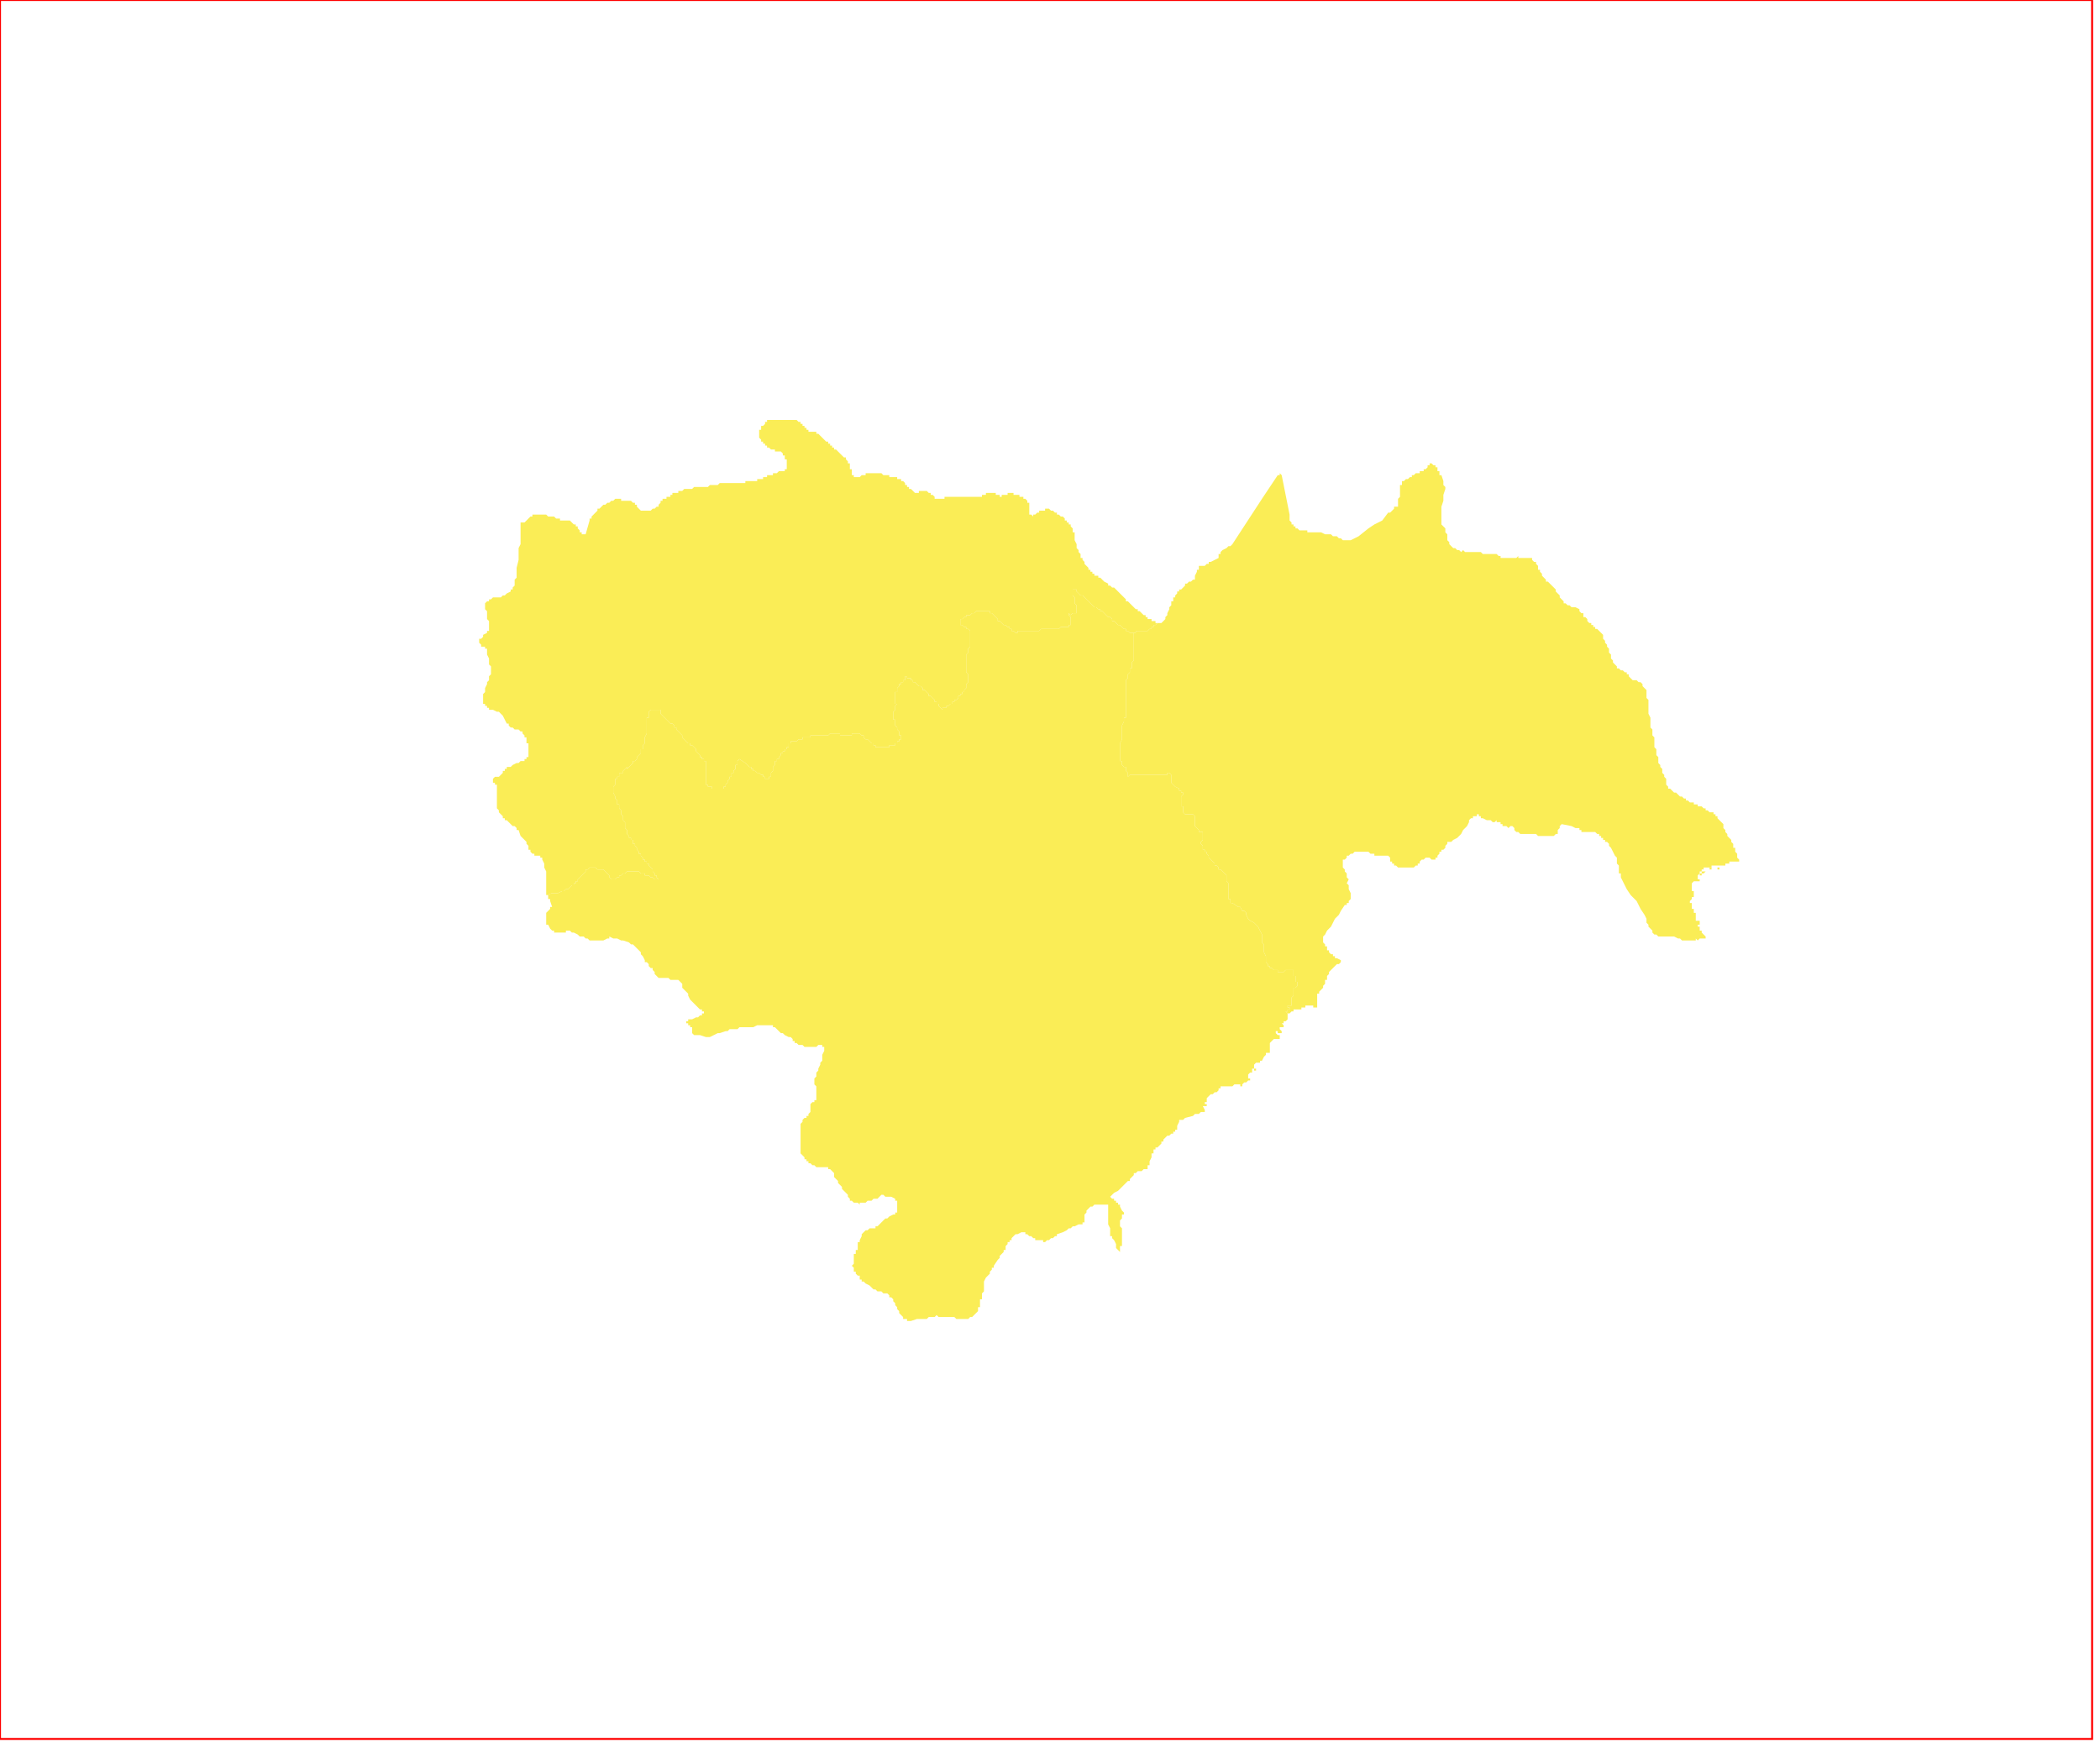 <?xml version="1.0" standalone="no"?>
<!DOCTYPE svg PUBLIC "-//W3C//DTD SVG 1.1//EN" "http://www.w3.org/Graphics/SVG/1.1/DTD/svg11.dtd">
<svg xmlns="http://www.w3.org/2000/svg" xmlns:inkscape="http://www.inkscape.org/namespaces/inkscape" xmlns:xlink="http://www.w3.org/1999/xlink" viewBox = "0 0 1065 886" version = "1.1">
<!-- svg generated using QGIS www.qgis.org -->
<g id="imathias" inkscape:groupmode="layer" inkscape:label="imathias">
<g stroke="none" fill="rgb(250,237,86)" stroke-linejoin="round" stroke-width="0.26">
<g id="imathias_1" >
<path d="M 399,213 L 400,213 L 401,213 L 402,213 L 403,213 L 404,213 L 405,214 L 406,214 L 406,215 L 407,215 L 407,216 L 408,216 L 408,217 L 409,217 L 409,218 L 410,218 L 410,219 L 411,219 L 412,219 L 413,219 L 414,219 L 414,220 L 415,220 L 416,221 L 417,222 L 418,223 L 419,224 L 420,224 L 420,225 L 421,225 L 421,226 L 422,226 L 422,227 L 423,227 L 423,228 L 424,228 L 425,229 L 426,230 L 427,231 L 428,232 L 429,232 L 429,233 L 430,234 L 430,235 L 431,235 L 431,236 L 431,237 L 431,238 L 432,238 L 432,239 L 432,240 L 432,241 L 433,241 L 433,242 L 434,242 L 435,242 L 436,242 L 437,241 L 438,241 L 439,241 L 439,240 L 440,240 L 441,240 L 442,240 L 443,240 L 444,240 L 445,240 L 446,240 L 447,240 L 448,241 L 449,241 L 450,241 L 451,241 L 451,242 L 452,242 L 453,242 L 454,242 L 455,242 L 455,243 L 456,243 L 457,243 L 457,244 L 458,244 L 459,245 L 459,246 L 460,246 L 460,247 L 461,247 L 461,248 L 462,248 L 463,249 L 464,250 L 465,250 L 466,250 L 466,249 L 467,249 L 468,249 L 469,249 L 470,249 L 471,250 L 472,250 L 472,251 L 473,251 L 474,252 L 474,253 L 475,253 L 476,253 L 477,253 L 478,253 L 479,253 L 479,252 L 480,252 L 481,252 L 482,252 L 495,252 L 496,252 L 497,252 L 498,252 L 498,251 L 499,251 L 500,251 L 500,250 L 501,250 L 502,250 L 503,250 L 504,250 L 505,250 L 505,251 L 506,251 L 507,251 L 507,252 L 508,252 L 508,251 L 509,251 L 510,251 L 511,251 L 511,250 L 512,250 L 513,250 L 514,250 L 514,251 L 515,251 L 516,251 L 517,251 L 517,252 L 518,252 L 519,252 L 519,253 L 520,253 L 521,254 L 521,255 L 522,255 L 522,256 L 522,257 L 522,258 L 522,259 L 522,260 L 522,261 L 523,261 L 524,262 L 524,261 L 525,261 L 526,260 L 527,260 L 527,259 L 528,259 L 529,259 L 530,259 L 530,258 L 531,258 L 532,258 L 533,259 L 534,259 L 535,260 L 536,260 L 536,261 L 537,261 L 538,262 L 539,262 L 540,263 L 540,264 L 541,264 L 541,265 L 542,265 L 542,266 L 543,266 L 543,267 L 544,268 L 544,269 L 544,270 L 545,270 L 545,271 L 545,272 L 545,273 L 545,274 L 546,276 L 546,277 L 546,278 L 547,279 L 547,280 L 548,281 L 548,282 L 548,283 L 549,283 L 549,284 L 550,285 L 550,286 L 551,287 L 552,288 L 552,289 L 553,289 L 553,290 L 554,290 L 554,291 L 555,291 L 555,292 L 556,292 L 557,292 L 557,293 L 558,293 L 559,294 L 560,295 L 562,296 L 562,297 L 563,297 L 564,298 L 565,298 L 566,299 L 567,300 L 569,302 L 570,303 L 571,304 L 571,305 L 572,305 L 573,306 L 574,307 L 575,308 L 576,309 L 577,309 L 577,310 L 578,310 L 579,311 L 580,312 L 581,312 L 581,313 L 582,313 L 582,314 L 583,314 L 584,314 L 584,315 L 585,315 L 586,315 L 586,316 L 587,316 L 586,317 L 585,317 L 585,318 L 584,318 L 584,319 L 583,319 L 582,320 L 581,320 L 580,320 L 579,320 L 578,320 L 576,320 L 576,321 L 575,321 L 573,321 L 572,320 L 571,320 L 571,319 L 570,319 L 569,318 L 568,317 L 567,317 L 566,316 L 565,315 L 564,315 L 564,314 L 563,313 L 562,313 L 561,312 L 560,311 L 559,310 L 558,310 L 558,309 L 557,309 L 556,308 L 555,308 L 554,307 L 553,306 L 552,305 L 551,304 L 550,303 L 549,302 L 548,302 L 547,301 L 546,300 L 546,299 L 545,299 L 544,299 L 544,300 L 544,301 L 544,302 L 545,303 L 545,304 L 545,305 L 545,306 L 546,307 L 546,308 L 546,309 L 546,310 L 546,311 L 544,311 L 543,312 L 542,311 L 542,312 L 543,313 L 543,314 L 543,315 L 543,316 L 543,317 L 542,317 L 542,318 L 541,318 L 540,318 L 539,318 L 538,318 L 537,319 L 535,319 L 534,319 L 533,319 L 532,319 L 531,319 L 530,319 L 529,319 L 528,319 L 527,320 L 526,320 L 525,320 L 524,320 L 523,320 L 522,320 L 521,320 L 520,320 L 519,320 L 518,320 L 517,320 L 516,320 L 516,321 L 515,321 L 514,320 L 513,320 L 513,319 L 512,319 L 512,318 L 511,318 L 510,317 L 509,317 L 508,316 L 507,315 L 506,315 L 506,314 L 505,313 L 504,312 L 503,311 L 502,311 L 502,310 L 501,310 L 500,310 L 499,310 L 498,310 L 497,310 L 496,310 L 495,310 L 494,311 L 493,311 L 492,312 L 491,312 L 490,312 L 490,313 L 489,313 L 488,314 L 487,314 L 487,315 L 487,316 L 487,317 L 488,317 L 489,318 L 490,318 L 490,319 L 491,319 L 492,320 L 492,321 L 492,322 L 492,323 L 492,324 L 492,325 L 492,326 L 492,327 L 492,328 L 491,329 L 491,330 L 491,331 L 490,332 L 490,333 L 490,334 L 490,335 L 490,336 L 490,337 L 490,338 L 490,339 L 490,340 L 490,341 L 491,342 L 491,343 L 491,344 L 491,345 L 491,346 L 490,347 L 490,348 L 490,349 L 489,350 L 489,351 L 488,351 L 488,352 L 487,352 L 487,353 L 486,353 L 486,354 L 485,355 L 484,355 L 484,356 L 483,356 L 483,357 L 482,357 L 481,358 L 480,358 L 480,359 L 479,359 L 478,359 L 478,360 L 477,359 L 476,358 L 476,357 L 475,357 L 475,356 L 474,356 L 474,355 L 473,354 L 472,353 L 471,353 L 471,352 L 470,351 L 469,350 L 468,350 L 468,349 L 467,348 L 466,348 L 465,347 L 464,346 L 463,346 L 463,345 L 462,345 L 462,344 L 461,344 L 460,344 L 460,343 L 459,343 L 459,344 L 459,345 L 458,345 L 458,346 L 457,346 L 457,347 L 456,347 L 456,348 L 455,349 L 455,350 L 455,351 L 454,351 L 454,352 L 454,353 L 454,354 L 454,355 L 454,356 L 454,357 L 455,357 L 454,358 L 454,359 L 454,360 L 453,361 L 453,362 L 453,363 L 453,364 L 453,365 L 454,365 L 454,366 L 454,367 L 454,368 L 455,369 L 455,370 L 456,371 L 456,372 L 456,373 L 457,373 L 457,374 L 457,375 L 456,375 L 456,376 L 455,376 L 455,377 L 454,377 L 454,378 L 453,378 L 452,378 L 451,378 L 451,379 L 450,379 L 449,379 L 448,379 L 447,379 L 446,379 L 445,379 L 444,379 L 444,378 L 443,378 L 443,377 L 442,377 L 441,376 L 440,375 L 439,375 L 438,374 L 438,373 L 437,373 L 436,372 L 435,372 L 434,372 L 433,372 L 432,372 L 432,373 L 431,373 L 430,373 L 429,373 L 428,373 L 427,373 L 426,373 L 426,372 L 425,372 L 424,372 L 423,372 L 422,372 L 421,372 L 420,373 L 419,373 L 418,373 L 417,373 L 416,373 L 415,373 L 414,373 L 413,373 L 412,373 L 411,373 L 411,374 L 410,374 L 409,374 L 408,374 L 407,374 L 407,375 L 406,375 L 405,375 L 404,376 L 403,376 L 402,376 L 401,376 L 401,377 L 400,377 L 400,378 L 400,379 L 399,379 L 399,380 L 398,380 L 398,381 L 397,381 L 397,382 L 396,382 L 396,383 L 395,384 L 395,385 L 394,385 L 394,386 L 393,386 L 393,387 L 393,388 L 392,389 L 392,390 L 392,391 L 391,392 L 391,393 L 391,394 L 390,394 L 390,395 L 389,395 L 389,396 L 389,395 L 388,395 L 388,394 L 387,394 L 387,393 L 386,393 L 385,392 L 384,392 L 383,391 L 382,391 L 382,390 L 381,390 L 381,389 L 380,389 L 379,388 L 378,387 L 375,385 L 374,386 L 374,387 L 374,388 L 373,388 L 373,389 L 373,390 L 372,391 L 372,392 L 371,392 L 371,393 L 371,394 L 370,394 L 370,395 L 369,396 L 369,397 L 368,398 L 368,399 L 367,399 L 367,400 L 366,400 L 365,400 L 364,400 L 363,400 L 362,400 L 361,400 L 361,399 L 360,399 L 359,399 L 359,398 L 358,398 L 358,397 L 358,396 L 358,395 L 358,394 L 358,393 L 358,392 L 358,391 L 358,390 L 358,389 L 358,388 L 358,387 L 358,386 L 357,386 L 357,385 L 356,385 L 356,384 L 355,384 L 355,383 L 354,382 L 353,381 L 353,380 L 352,379 L 351,378 L 350,378 L 350,377 L 349,377 L 348,376 L 347,375 L 346,374 L 346,373 L 345,372 L 344,371 L 343,370 L 343,369 L 342,369 L 342,368 L 341,367 L 340,367 L 339,366 L 338,365 L 336,363 L 335,362 L 335,361 L 335,360 L 334,360 L 333,360 L 332,360 L 331,360 L 330,360 L 329,361 L 329,362 L 329,363 L 329,364 L 328,364 L 328,365 L 328,366 L 328,367 L 328,368 L 328,369 L 328,370 L 328,371 L 328,372 L 327,374 L 327,375 L 327,376 L 327,377 L 326,378 L 326,379 L 326,380 L 325,380 L 325,381 L 325,382 L 324,383 L 323,384 L 323,385 L 322,386 L 321,386 L 321,387 L 320,388 L 319,389 L 318,390 L 318,389 L 317,390 L 316,391 L 316,392 L 315,392 L 315,391 L 315,392 L 314,392 L 314,393 L 314,394 L 313,394 L 313,395 L 312,395 L 312,396 L 312,397 L 312,398 L 311,399 L 311,400 L 311,401 L 311,402 L 312,404 L 312,405 L 313,406 L 313,407 L 313,408 L 314,408 L 314,409 L 314,410 L 315,411 L 315,412 L 315,413 L 316,414 L 316,415 L 316,416 L 317,417 L 317,418 L 317,420 L 318,421 L 318,422 L 318,423 L 319,424 L 319,425 L 320,425 L 320,426 L 321,426 L 321,427 L 321,428 L 322,428 L 322,429 L 323,430 L 323,431 L 324,432 L 324,433 L 325,433 L 325,434 L 326,435 L 326,436 L 327,436 L 327,437 L 328,437 L 328,438 L 329,438 L 329,439 L 330,440 L 331,441 L 331,442 L 332,443 L 332,444 L 333,444 L 333,445 L 334,446 L 333,446 L 332,446 L 331,445 L 330,445 L 329,444 L 328,444 L 327,444 L 327,443 L 326,443 L 325,443 L 324,442 L 323,442 L 322,442 L 321,442 L 319,442 L 318,442 L 317,443 L 316,443 L 315,444 L 314,444 L 314,445 L 313,445 L 312,446 L 311,446 L 310,446 L 309,445 L 309,444 L 308,443 L 307,442 L 306,441 L 305,441 L 304,441 L 303,441 L 302,440 L 301,440 L 300,440 L 299,440 L 298,441 L 297,441 L 297,442 L 296,443 L 295,444 L 294,445 L 293,446 L 293,447 L 292,447 L 292,448 L 291,448 L 291,449 L 290,449 L 289,450 L 288,451 L 287,451 L 286,452 L 285,452 L 283,453 L 281,453 L 280,453 L 277,454 L 277,453 L 277,452 L 277,451 L 277,450 L 277,448 L 277,447 L 277,446 L 277,445 L 277,444 L 277,443 L 277,442 L 276,440 L 276,439 L 276,438 L 275,436 L 275,435 L 274,435 L 274,434 L 273,434 L 272,434 L 271,434 L 271,433 L 270,433 L 269,432 L 269,431 L 268,431 L 268,429 L 267,428 L 267,427 L 266,426 L 264,424 L 263,421 L 262,421 L 262,420 L 261,419 L 260,419 L 258,417 L 257,416 L 256,416 L 256,415 L 255,415 L 255,414 L 254,413 L 253,412 L 253,411 L 252,410 L 252,409 L 252,408 L 252,407 L 252,406 L 252,405 L 252,404 L 252,403 L 252,402 L 252,401 L 252,400 L 252,399 L 252,398 L 251,398 L 251,397 L 250,397 L 250,396 L 250,395 L 251,394 L 253,394 L 254,393 L 255,392 L 255,391 L 256,391 L 256,390 L 257,390 L 257,389 L 258,389 L 259,389 L 260,388 L 262,387 L 263,387 L 264,386 L 265,386 L 266,386 L 266,385 L 267,385 L 267,384 L 268,384 L 268,383 L 268,382 L 268,380 L 268,379 L 268,377 L 267,377 L 267,376 L 267,375 L 267,374 L 266,374 L 266,373 L 265,372 L 265,371 L 264,371 L 263,370 L 262,370 L 261,370 L 260,369 L 259,369 L 258,368 L 258,367 L 257,367 L 256,365 L 255,363 L 254,362 L 253,361 L 252,361 L 250,360 L 249,360 L 248,360 L 248,359 L 247,359 L 247,358 L 246,358 L 246,357 L 245,357 L 245,356 L 245,355 L 245,354 L 245,353 L 245,352 L 246,351 L 246,350 L 246,349 L 247,347 L 247,346 L 248,345 L 248,344 L 248,343 L 249,342 L 249,341 L 249,340 L 249,339 L 249,338 L 248,337 L 248,336 L 248,334 L 247,332 L 247,331 L 247,330 L 247,329 L 246,329 L 246,328 L 245,328 L 244,328 L 244,327 L 243,326 L 243,325 L 243,324 L 244,324 L 245,323 L 245,322 L 247,321 L 247,320 L 248,320 L 248,319 L 248,318 L 248,317 L 248,315 L 247,314 L 247,313 L 247,312 L 247,311 L 247,310 L 246,309 L 246,308 L 246,307 L 246,306 L 247,305 L 248,305 L 248,304 L 249,304 L 250,303 L 251,303 L 254,303 L 255,302 L 256,302 L 257,301 L 259,300 L 259,299 L 260,299 L 260,298 L 261,297 L 261,296 L 261,295 L 261,294 L 262,293 L 262,290 L 262,289 L 262,288 L 263,284 L 263,282 L 263,278 L 264,276 L 264,275 L 264,273 L 264,270 L 264,268 L 264,267 L 264,266 L 264,265 L 265,265 L 266,265 L 267,264 L 268,263 L 269,262 L 270,262 L 270,261 L 271,261 L 272,261 L 273,261 L 274,261 L 275,261 L 276,261 L 277,261 L 278,262 L 279,262 L 281,262 L 282,263 L 283,263 L 284,263 L 284,264 L 285,264 L 286,264 L 287,264 L 288,264 L 289,264 L 290,265 L 291,266 L 292,266 L 292,267 L 293,267 L 293,268 L 294,269 L 294,270 L 295,270 L 295,271 L 296,271 L 296,272 L 296,271 L 297,271 L 299,264 L 299,263 L 300,263 L 300,262 L 302,260 L 303,259 L 303,258 L 304,258 L 305,257 L 306,256 L 307,256 L 308,255 L 309,255 L 310,254 L 311,254 L 312,253 L 313,253 L 314,253 L 315,253 L 315,254 L 316,254 L 317,254 L 318,254 L 319,254 L 320,254 L 321,255 L 322,255 L 322,256 L 323,256 L 323,257 L 324,258 L 325,259 L 326,259 L 327,259 L 328,259 L 329,259 L 330,259 L 331,258 L 332,258 L 333,257 L 334,257 L 334,256 L 335,255 L 335,254 L 336,254 L 336,253 L 337,253 L 338,253 L 338,252 L 339,252 L 340,252 L 340,251 L 341,251 L 341,250 L 342,250 L 343,250 L 344,250 L 344,249 L 345,249 L 346,249 L 347,248 L 348,248 L 349,248 L 350,248 L 351,248 L 352,247 L 353,247 L 354,247 L 355,247 L 356,247 L 357,247 L 358,247 L 359,247 L 360,246 L 361,246 L 362,246 L 363,246 L 364,246 L 365,245 L 366,245 L 367,245 L 368,245 L 369,245 L 370,245 L 371,245 L 372,245 L 373,245 L 374,245 L 375,245 L 376,245 L 377,245 L 378,245 L 378,244 L 379,244 L 380,244 L 381,244 L 382,244 L 383,244 L 384,244 L 384,243 L 385,243 L 386,243 L 387,243 L 387,242 L 388,242 L 389,242 L 389,241 L 390,241 L 391,241 L 392,241 L 392,240 L 393,240 L 394,240 L 395,239 L 396,239 L 397,239 L 398,239 L 398,238 L 399,238 L 399,237 L 399,236 L 399,235 L 399,234 L 399,233 L 398,233 L 398,232 L 398,231 L 397,231 L 397,230 L 396,229 L 395,229 L 394,229 L 393,229 L 393,228 L 392,228 L 391,228 L 390,227 L 389,227 L 389,226 L 388,226 L 388,225 L 387,225 L 387,224 L 386,224 L 386,223 L 385,222 L 385,221 L 385,220 L 385,219 L 385,218 L 386,218 L 386,217 L 386,216 L 387,216 L 388,215 L 388,214 L 389,214 L 389,213 L 390,213 L 391,213 L 392,213 L 393,213 L 394,213 L 395,213 L 396,213 L 397,213 L 398,213 L 399,213 " />
</g>
<g id="imathias_2" >
<path d="M 560,311 L 561,312 L 562,313 L 563,313 L 564,314 L 564,315 L 565,315 L 566,316 L 567,317 L 568,317 L 569,318 L 570,319 L 571,319 L 571,320 L 572,320 L 573,321 L 575,321 L 575,322 L 575,323 L 575,325 L 575,327 L 575,328 L 575,331 L 575,332 L 575,333 L 575,334 L 575,335 L 574,336 L 574,337 L 574,338 L 574,339 L 573,339 L 573,340 L 573,341 L 572,342 L 572,343 L 572,344 L 571,345 L 571,346 L 571,348 L 571,350 L 571,351 L 571,352 L 571,355 L 571,357 L 571,358 L 571,359 L 571,361 L 571,362 L 571,363 L 571,364 L 570,364 L 570,365 L 570,366 L 569,368 L 569,369 L 569,370 L 569,371 L 569,372 L 569,373 L 569,374 L 569,375 L 568,377 L 568,378 L 568,379 L 568,380 L 568,381 L 568,382 L 568,383 L 568,384 L 568,385 L 568,386 L 569,386 L 569,387 L 569,388 L 570,389 L 571,389 L 571,390 L 571,391 L 572,392 L 572,393 L 572,394 L 573,393 L 575,393 L 576,393 L 577,393 L 580,393 L 581,393 L 585,393 L 586,393 L 587,393 L 590,393 L 592,393 L 592,392 L 593,392 L 594,393 L 594,395 L 594,397 L 595,398 L 596,399 L 598,400 L 598,401 L 599,401 L 599,402 L 600,402 L 600,403 L 599,404 L 599,405 L 599,406 L 599,407 L 599,408 L 599,409 L 600,409 L 600,410 L 600,411 L 600,412 L 601,413 L 602,413 L 603,413 L 604,413 L 605,413 L 606,414 L 607,414 L 606,414 L 606,415 L 606,416 L 606,417 L 606,418 L 606,419 L 607,420 L 608,421 L 608,422 L 609,422 L 610,422 L 610,423 L 610,424 L 610,425 L 610,426 L 609,427 L 609,428 L 610,429 L 610,430 L 610,431 L 611,431 L 611,432 L 612,432 L 612,433 L 613,434 L 613,435 L 614,436 L 615,437 L 616,438 L 616,439 L 617,439 L 618,440 L 618,441 L 619,441 L 620,442 L 621,443 L 622,444 L 622,445 L 622,446 L 622,447 L 623,448 L 623,449 L 623,450 L 623,451 L 623,452 L 623,454 L 623,455 L 623,456 L 624,456 L 624,457 L 624,458 L 625,458 L 628,460 L 629,460 L 630,462 L 631,462 L 632,463 L 632,464 L 633,466 L 634,467 L 636,468 L 637,469 L 638,470 L 640,474 L 640,476 L 640,477 L 640,478 L 641,479 L 641,480 L 641,481 L 641,483 L 642,485 L 642,486 L 642,487 L 642,488 L 643,489 L 643,490 L 644,490 L 644,491 L 645,491 L 646,492 L 647,492 L 648,492 L 648,493 L 649,493 L 650,493 L 651,493 L 652,492 L 653,492 L 654,492 L 655,492 L 656,492 L 657,492 L 656,492 L 656,493 L 656,494 L 656,495 L 657,495 L 657,496 L 657,497 L 657,498 L 658,498 L 658,499 L 658,500 L 657,501 L 656,501 L 656,502 L 656,503 L 656,504 L 656,505 L 655,506 L 655,507 L 655,508 L 655,509 L 655,510 L 654,510 L 653,510 L 653,511 L 654,511 L 654,512 L 653,512 L 653,513 L 652,513 L 653,514 L 653,515 L 653,516 L 653,517 L 652,518 L 651,518 L 651,519 L 650,519 L 651,520 L 651,521 L 650,521 L 649,521 L 649,522 L 650,523 L 650,524 L 649,524 L 648,524 L 648,523 L 647,523 L 647,524 L 648,525 L 649,525 L 649,526 L 649,527 L 648,527 L 647,527 L 646,527 L 645,528 L 644,529 L 644,530 L 644,531 L 644,532 L 644,533 L 644,534 L 643,534 L 642,534 L 642,535 L 641,536 L 640,538 L 639,538 L 639,539 L 638,539 L 637,539 L 636,540 L 636,541 L 636,542 L 637,542 L 637,543 L 636,543 L 636,542 L 635,542 L 635,543 L 635,544 L 634,544 L 633,545 L 633,546 L 633,547 L 634,547 L 634,548 L 633,548 L 632,549 L 631,549 L 630,550 L 630,551 L 629,551 L 629,550 L 628,550 L 627,550 L 626,550 L 625,551 L 624,551 L 623,551 L 622,551 L 620,551 L 619,551 L 619,552 L 618,552 L 618,553 L 617,554 L 616,554 L 615,555 L 614,555 L 613,556 L 612,557 L 612,558 L 612,559 L 611,559 L 611,560 L 612,560 L 612,561 L 611,561 L 610,561 L 611,563 L 611,564 L 610,564 L 609,564 L 608,565 L 607,565 L 606,565 L 605,566 L 601,567 L 600,568 L 599,568 L 598,568 L 598,569 L 597,571 L 597,572 L 597,573 L 596,573 L 596,574 L 595,574 L 595,575 L 594,575 L 593,576 L 592,576 L 591,577 L 590,578 L 590,579 L 589,579 L 589,580 L 588,581 L 587,582 L 586,582 L 586,583 L 585,583 L 585,584 L 585,585 L 584,585 L 584,586 L 584,587 L 583,589 L 583,590 L 583,591 L 582,591 L 582,592 L 582,593 L 581,593 L 580,593 L 579,594 L 578,594 L 577,594 L 576,595 L 575,595 L 575,596 L 573,598 L 573,599 L 572,599 L 570,601 L 568,603 L 567,604 L 565,605 L 564,606 L 563,607 L 564,608 L 565,608 L 565,609 L 566,609 L 566,610 L 567,610 L 567,611 L 568,611 L 568,612 L 569,614 L 570,615 L 570,616 L 569,616 L 569,617 L 569,618 L 568,619 L 568,620 L 568,621 L 568,622 L 569,623 L 569,624 L 569,625 L 569,626 L 569,628 L 569,629 L 569,631 L 569,632 L 568,632 L 568,634 L 568,635 L 567,634 L 566,633 L 566,632 L 566,631 L 565,629 L 564,628 L 564,627 L 563,627 L 563,624 L 563,623 L 562,621 L 562,620 L 562,619 L 562,618 L 562,616 L 562,615 L 562,613 L 562,612 L 562,611 L 561,611 L 559,611 L 558,611 L 557,611 L 556,611 L 555,611 L 554,612 L 553,612 L 552,613 L 551,614 L 551,615 L 550,616 L 550,619 L 550,620 L 549,620 L 549,621 L 548,621 L 547,621 L 545,622 L 544,622 L 543,623 L 542,623 L 541,624 L 539,625 L 536,626 L 536,627 L 535,627 L 534,628 L 533,628 L 532,629 L 531,629 L 530,630 L 529,630 L 529,629 L 528,629 L 527,629 L 526,629 L 525,629 L 525,628 L 524,628 L 523,627 L 522,627 L 521,626 L 520,626 L 520,625 L 519,625 L 518,625 L 516,626 L 515,626 L 514,627 L 513,628 L 513,629 L 512,629 L 512,630 L 511,630 L 511,631 L 510,632 L 510,634 L 509,634 L 509,635 L 508,636 L 507,637 L 507,638 L 506,639 L 504,642 L 504,643 L 503,643 L 503,644 L 502,645 L 502,646 L 501,647 L 500,648 L 499,650 L 499,651 L 499,652 L 499,653 L 499,654 L 499,655 L 498,656 L 498,657 L 498,658 L 498,659 L 497,659 L 497,660 L 497,661 L 497,663 L 496,663 L 496,664 L 496,665 L 495,666 L 494,667 L 493,668 L 492,668 L 491,669 L 490,669 L 489,669 L 488,669 L 486,669 L 485,669 L 484,668 L 482,668 L 480,668 L 479,668 L 478,668 L 477,668 L 476,668 L 475,667 L 474,668 L 473,668 L 472,668 L 471,668 L 470,669 L 469,669 L 468,669 L 467,669 L 465,669 L 462,670 L 461,670 L 460,670 L 460,669 L 459,669 L 458,669 L 458,668 L 457,667 L 456,666 L 456,665 L 455,664 L 455,663 L 454,662 L 454,661 L 453,660 L 453,659 L 452,658 L 451,658 L 451,657 L 450,656 L 448,656 L 447,655 L 446,655 L 445,655 L 444,654 L 443,654 L 442,653 L 441,652 L 439,651 L 438,650 L 437,650 L 437,649 L 436,649 L 436,648 L 436,647 L 435,647 L 434,646 L 434,645 L 433,645 L 433,644 L 433,643 L 432,642 L 433,641 L 433,640 L 433,639 L 433,638 L 433,637 L 433,636 L 434,636 L 434,635 L 434,634 L 435,634 L 435,633 L 435,632 L 435,631 L 435,630 L 436,630 L 436,629 L 437,627 L 437,626 L 438,625 L 439,624 L 440,624 L 441,623 L 442,623 L 444,623 L 444,622 L 445,622 L 446,621 L 447,620 L 448,619 L 449,618 L 450,618 L 451,617 L 453,616 L 454,616 L 454,615 L 455,615 L 455,613 L 455,612 L 455,611 L 455,610 L 455,609 L 454,609 L 454,608 L 452,607 L 451,607 L 450,607 L 449,607 L 448,606 L 447,606 L 446,607 L 445,608 L 444,608 L 443,608 L 442,609 L 440,609 L 439,610 L 438,610 L 437,610 L 436,610 L 436,611 L 435,610 L 434,610 L 433,610 L 432,609 L 431,609 L 431,608 L 430,607 L 430,606 L 429,605 L 428,604 L 427,603 L 427,602 L 426,601 L 425,600 L 425,599 L 424,598 L 423,597 L 423,596 L 423,595 L 422,594 L 421,593 L 420,593 L 420,592 L 419,592 L 418,592 L 417,592 L 416,592 L 415,592 L 414,592 L 413,591 L 412,591 L 411,590 L 410,590 L 410,589 L 409,589 L 409,588 L 408,588 L 408,587 L 407,586 L 406,585 L 406,584 L 406,583 L 406,582 L 406,581 L 406,580 L 406,578 L 406,577 L 406,575 L 406,573 L 406,572 L 406,571 L 406,570 L 407,569 L 407,568 L 408,567 L 409,567 L 409,566 L 410,566 L 410,565 L 411,564 L 411,563 L 411,562 L 411,561 L 411,560 L 412,559 L 413,559 L 413,558 L 414,558 L 414,557 L 414,556 L 414,555 L 414,554 L 414,552 L 414,551 L 413,550 L 413,549 L 413,547 L 414,546 L 414,544 L 415,543 L 415,542 L 416,540 L 416,539 L 417,538 L 417,537 L 417,536 L 417,535 L 418,533 L 418,532 L 418,531 L 417,531 L 417,530 L 416,530 L 415,530 L 414,531 L 413,531 L 409,531 L 408,531 L 407,530 L 406,530 L 405,530 L 404,529 L 403,529 L 403,528 L 402,528 L 402,527 L 401,526 L 400,526 L 398,525 L 397,524 L 396,524 L 395,523 L 394,522 L 393,521 L 392,521 L 392,520 L 391,520 L 390,520 L 389,520 L 388,520 L 387,520 L 384,520 L 382,521 L 377,521 L 376,521 L 375,521 L 374,522 L 373,522 L 372,522 L 371,522 L 370,522 L 369,523 L 368,523 L 365,524 L 364,524 L 362,525 L 360,526 L 359,526 L 358,526 L 355,525 L 353,525 L 352,525 L 351,524 L 351,523 L 351,522 L 351,521 L 350,521 L 350,520 L 349,520 L 349,519 L 348,519 L 348,518 L 349,518 L 349,517 L 350,517 L 351,517 L 353,516 L 354,516 L 355,515 L 356,515 L 356,514 L 357,514 L 357,513 L 356,513 L 356,512 L 355,512 L 354,511 L 353,510 L 352,509 L 351,508 L 350,507 L 349,505 L 349,504 L 347,502 L 346,501 L 346,500 L 346,499 L 345,498 L 344,497 L 343,497 L 342,497 L 341,497 L 340,497 L 339,496 L 337,496 L 335,496 L 334,496 L 333,495 L 332,494 L 332,493 L 331,492 L 331,491 L 330,491 L 329,490 L 329,489 L 328,488 L 327,488 L 327,487 L 326,485 L 325,484 L 325,483 L 324,482 L 323,481 L 322,480 L 321,479 L 320,479 L 319,478 L 316,477 L 315,477 L 313,476 L 312,476 L 311,476 L 309,475 L 309,476 L 308,476 L 306,477 L 305,477 L 304,477 L 303,477 L 302,477 L 301,477 L 300,477 L 299,477 L 298,476 L 297,476 L 296,475 L 295,475 L 294,475 L 293,474 L 291,473 L 290,473 L 289,472 L 288,472 L 287,472 L 287,473 L 285,473 L 284,473 L 283,473 L 282,473 L 281,473 L 281,472 L 280,472 L 279,471 L 278,469 L 277,469 L 277,468 L 277,467 L 277,466 L 277,465 L 277,464 L 277,463 L 278,462 L 279,461 L 279,460 L 280,460 L 279,457 L 279,456 L 278,456 L 278,455 L 278,454 L 277,454 L 280,453 L 281,453 L 283,453 L 285,452 L 286,452 L 287,451 L 288,451 L 289,450 L 290,449 L 291,449 L 291,448 L 292,448 L 292,447 L 293,447 L 293,446 L 294,445 L 295,444 L 296,443 L 297,442 L 297,441 L 298,441 L 299,440 L 300,440 L 301,440 L 302,440 L 303,441 L 304,441 L 305,441 L 306,441 L 307,442 L 308,443 L 309,444 L 309,445 L 310,446 L 311,446 L 312,446 L 313,445 L 314,445 L 314,444 L 315,444 L 316,443 L 317,443 L 318,442 L 319,442 L 321,442 L 322,442 L 323,442 L 324,442 L 325,443 L 326,443 L 327,443 L 327,444 L 328,444 L 329,444 L 330,445 L 331,445 L 332,446 L 333,446 L 334,446 L 333,445 L 333,444 L 332,444 L 332,443 L 331,442 L 331,441 L 330,440 L 329,439 L 329,438 L 328,438 L 328,437 L 327,437 L 327,436 L 326,436 L 326,435 L 325,434 L 325,433 L 324,433 L 324,432 L 323,431 L 323,430 L 322,429 L 322,428 L 321,428 L 321,427 L 321,426 L 320,426 L 320,425 L 319,425 L 319,424 L 318,423 L 318,422 L 318,421 L 317,420 L 317,418 L 317,417 L 316,416 L 316,415 L 316,414 L 315,413 L 315,412 L 315,411 L 314,410 L 314,409 L 314,408 L 313,408 L 313,407 L 313,406 L 312,405 L 312,404 L 311,402 L 311,401 L 311,400 L 311,399 L 312,398 L 312,397 L 312,396 L 312,395 L 313,395 L 313,394 L 314,394 L 314,393 L 314,392 L 315,392 L 315,391 L 315,392 L 316,392 L 316,391 L 317,390 L 318,389 L 318,390 L 319,389 L 320,388 L 321,387 L 321,386 L 322,386 L 323,385 L 323,384 L 324,383 L 325,382 L 325,381 L 325,380 L 326,380 L 326,379 L 326,378 L 327,377 L 327,376 L 327,375 L 327,374 L 328,372 L 328,371 L 328,370 L 328,369 L 328,368 L 328,367 L 328,366 L 328,365 L 328,364 L 329,364 L 329,363 L 329,362 L 329,361 L 330,360 L 331,360 L 332,360 L 333,360 L 334,360 L 335,360 L 335,361 L 335,362 L 336,363 L 338,365 L 339,366 L 340,367 L 341,367 L 342,368 L 342,369 L 343,369 L 343,370 L 344,371 L 345,372 L 346,373 L 346,374 L 347,375 L 348,376 L 349,377 L 350,377 L 350,378 L 351,378 L 352,379 L 353,380 L 353,381 L 354,382 L 355,383 L 355,384 L 356,384 L 356,385 L 357,385 L 357,386 L 358,386 L 358,387 L 358,388 L 358,389 L 358,390 L 358,391 L 358,392 L 358,393 L 358,394 L 358,395 L 358,396 L 358,397 L 358,398 L 359,398 L 359,399 L 360,399 L 361,399 L 361,400 L 362,400 L 363,400 L 364,400 L 365,400 L 366,400 L 367,400 L 367,399 L 368,399 L 368,398 L 369,397 L 369,396 L 370,395 L 370,394 L 371,394 L 371,393 L 371,392 L 372,392 L 372,391 L 373,390 L 373,389 L 373,388 L 374,388 L 374,387 L 374,386 L 375,385 L 378,387 L 379,388 L 380,389 L 381,389 L 381,390 L 382,390 L 382,391 L 383,391 L 384,392 L 385,392 L 386,393 L 387,393 L 387,394 L 388,394 L 388,395 L 389,395 L 389,396 L 389,395 L 390,395 L 390,394 L 391,394 L 391,393 L 391,392 L 392,391 L 392,390 L 392,389 L 393,388 L 393,387 L 393,386 L 394,386 L 394,385 L 395,385 L 395,384 L 396,383 L 396,382 L 397,382 L 397,381 L 398,381 L 398,380 L 399,380 L 399,379 L 400,379 L 400,378 L 400,377 L 401,377 L 401,376 L 402,376 L 403,376 L 404,376 L 405,375 L 406,375 L 407,375 L 407,374 L 408,374 L 409,374 L 410,374 L 411,374 L 411,373 L 412,373 L 413,373 L 414,373 L 415,373 L 416,373 L 417,373 L 418,373 L 419,373 L 420,373 L 421,372 L 422,372 L 423,372 L 424,372 L 425,372 L 426,372 L 426,373 L 427,373 L 428,373 L 429,373 L 430,373 L 431,373 L 432,373 L 432,372 L 433,372 L 434,372 L 435,372 L 436,372 L 437,373 L 438,373 L 438,374 L 439,375 L 440,375 L 441,376 L 442,377 L 443,377 L 443,378 L 444,378 L 444,379 L 445,379 L 446,379 L 447,379 L 448,379 L 449,379 L 450,379 L 451,379 L 451,378 L 452,378 L 453,378 L 454,378 L 454,377 L 455,377 L 455,376 L 456,376 L 456,375 L 457,375 L 457,374 L 457,373 L 456,373 L 456,372 L 456,371 L 455,370 L 455,369 L 454,368 L 454,367 L 454,366 L 454,365 L 453,365 L 453,364 L 453,363 L 453,362 L 453,361 L 454,360 L 454,359 L 454,358 L 455,357 L 454,357 L 454,356 L 454,355 L 454,354 L 454,353 L 454,352 L 454,351 L 455,351 L 455,350 L 455,349 L 456,348 L 456,347 L 457,347 L 457,346 L 458,346 L 458,345 L 459,345 L 459,344 L 459,343 L 460,343 L 460,344 L 461,344 L 462,344 L 462,345 L 463,345 L 463,346 L 464,346 L 465,347 L 466,348 L 467,348 L 468,349 L 468,350 L 469,350 L 470,351 L 471,352 L 471,353 L 472,353 L 473,354 L 474,355 L 474,356 L 475,356 L 475,357 L 476,357 L 476,358 L 477,359 L 478,360 L 478,359 L 479,359 L 480,359 L 480,358 L 481,358 L 482,357 L 483,357 L 483,356 L 484,356 L 484,355 L 485,355 L 486,354 L 486,353 L 487,353 L 487,352 L 488,352 L 488,351 L 489,351 L 489,350 L 490,349 L 490,348 L 490,347 L 491,346 L 491,345 L 491,344 L 491,343 L 491,342 L 490,341 L 490,340 L 490,339 L 490,338 L 490,337 L 490,336 L 490,335 L 490,334 L 490,333 L 490,332 L 491,331 L 491,330 L 491,329 L 492,328 L 492,327 L 492,326 L 492,325 L 492,324 L 492,323 L 492,322 L 492,321 L 492,320 L 491,319 L 490,319 L 490,318 L 489,318 L 488,317 L 487,317 L 487,316 L 487,315 L 487,314 L 488,314 L 489,313 L 490,313 L 490,312 L 491,312 L 492,312 L 493,311 L 494,311 L 495,310 L 496,310 L 497,310 L 498,310 L 499,310 L 500,310 L 501,310 L 502,310 L 502,311 L 503,311 L 504,312 L 505,313 L 506,314 L 506,315 L 507,315 L 508,316 L 509,317 L 510,317 L 511,318 L 512,318 L 512,319 L 513,319 L 513,320 L 514,320 L 515,321 L 516,321 L 516,320 L 517,320 L 518,320 L 519,320 L 520,320 L 521,320 L 522,320 L 523,320 L 524,320 L 525,320 L 526,320 L 527,320 L 528,319 L 529,319 L 530,319 L 531,319 L 532,319 L 533,319 L 534,319 L 535,319 L 537,319 L 538,318 L 539,318 L 540,318 L 541,318 L 542,318 L 542,317 L 543,317 L 543,316 L 543,315 L 543,314 L 543,313 L 542,312 L 542,311 L 543,312 L 544,311 L 546,311 L 546,310 L 546,309 L 546,308 L 546,307 L 545,306 L 545,305 L 545,304 L 545,303 L 544,302 L 544,301 L 544,300 L 544,299 L 545,299 L 546,299 L 546,300 L 547,301 L 548,302 L 549,302 L 550,303 L 551,304 L 552,305 L 553,306 L 554,307 L 555,308 L 556,308 L 557,309 L 558,309 L 558,310 L 559,310 L 560,311 " />
</g>
<g id="imathias_3" >
<path d="M 865,442 L 864,443 L 863,443 L 863,444 L 862,444 L 862,443 L 863,443 L 863,442 L 864,442 L 865,442 " />
<path d="M 868,440 L 868,441 L 867,441 L 867,440 L 868,440 " />
<path d="M 873,440 L 872,440 L 872,441 L 871,441 L 871,440 L 872,440 L 873,440 L 873,439 L 873,440 " />
<path d="M 731,257 L 731,258 L 731,260 L 731,261 L 731,263 L 731,264 L 731,266 L 732,267 L 733,268 L 733,269 L 733,270 L 734,271 L 734,272 L 734,273 L 734,274 L 735,275 L 735,276 L 736,277 L 737,278 L 738,278 L 739,279 L 740,279 L 741,280 L 742,279 L 743,280 L 745,280 L 746,280 L 747,280 L 748,280 L 749,280 L 750,280 L 751,280 L 752,281 L 753,281 L 754,281 L 755,281 L 756,281 L 757,281 L 758,281 L 759,281 L 760,282 L 761,282 L 761,283 L 762,283 L 763,283 L 764,283 L 765,283 L 766,283 L 767,283 L 768,283 L 769,283 L 770,282 L 770,283 L 771,283 L 772,283 L 774,283 L 775,283 L 776,283 L 777,283 L 777,284 L 778,285 L 779,285 L 779,286 L 780,287 L 780,288 L 780,289 L 781,289 L 781,290 L 782,291 L 782,292 L 783,293 L 784,294 L 784,295 L 785,295 L 786,296 L 788,298 L 789,299 L 789,300 L 790,301 L 791,302 L 791,303 L 792,304 L 793,305 L 793,306 L 794,306 L 795,307 L 796,307 L 797,308 L 798,308 L 799,308 L 801,309 L 801,310 L 802,311 L 803,311 L 803,312 L 803,313 L 804,313 L 805,314 L 805,315 L 806,316 L 807,316 L 807,317 L 808,317 L 808,318 L 809,318 L 809,319 L 810,319 L 811,320 L 812,321 L 813,322 L 813,323 L 813,324 L 814,325 L 814,326 L 815,327 L 815,328 L 816,329 L 816,330 L 816,331 L 817,332 L 817,333 L 817,334 L 818,335 L 818,336 L 819,337 L 820,338 L 820,339 L 821,339 L 822,340 L 823,340 L 824,341 L 825,341 L 825,342 L 826,342 L 826,343 L 827,344 L 828,345 L 829,345 L 830,345 L 831,346 L 832,346 L 833,347 L 833,348 L 834,349 L 835,350 L 835,351 L 835,353 L 835,354 L 836,355 L 836,356 L 836,358 L 836,359 L 836,360 L 836,361 L 836,362 L 837,364 L 837,365 L 837,366 L 837,367 L 837,368 L 837,369 L 838,370 L 838,371 L 838,372 L 838,373 L 839,374 L 839,375 L 839,376 L 839,377 L 839,378 L 839,379 L 840,380 L 840,381 L 840,382 L 840,383 L 841,384 L 841,385 L 841,386 L 841,387 L 842,388 L 842,389 L 843,390 L 843,391 L 843,392 L 844,393 L 844,394 L 845,395 L 845,396 L 845,397 L 845,398 L 846,399 L 846,400 L 847,400 L 848,401 L 849,402 L 850,402 L 851,403 L 852,404 L 853,404 L 854,405 L 855,405 L 855,406 L 856,406 L 857,407 L 858,407 L 859,407 L 859,408 L 860,408 L 861,408 L 861,409 L 862,409 L 863,409 L 864,410 L 865,410 L 865,411 L 866,411 L 867,412 L 868,412 L 869,412 L 869,413 L 870,413 L 870,414 L 871,414 L 871,415 L 872,416 L 873,417 L 874,418 L 874,419 L 874,420 L 875,421 L 875,422 L 876,423 L 876,424 L 877,425 L 878,426 L 878,427 L 879,428 L 879,429 L 879,430 L 880,430 L 880,431 L 880,432 L 881,433 L 881,434 L 881,435 L 882,436 L 882,437 L 881,437 L 880,437 L 879,437 L 878,437 L 877,437 L 877,438 L 876,438 L 875,438 L 875,439 L 874,439 L 873,439 L 872,439 L 871,439 L 870,439 L 869,439 L 868,439 L 868,440 L 867,440 L 866,440 L 865,440 L 864,440 L 864,441 L 863,441 L 863,442 L 862,442 L 862,443 L 861,444 L 861,445 L 861,446 L 862,446 L 862,447 L 861,447 L 860,447 L 859,447 L 858,448 L 858,449 L 857,449 L 858,449 L 858,450 L 858,451 L 858,452 L 859,452 L 859,453 L 859,454 L 859,455 L 858,455 L 858,456 L 857,457 L 857,458 L 858,458 L 858,459 L 858,460 L 858,461 L 859,461 L 859,462 L 859,463 L 860,463 L 860,464 L 860,465 L 860,466 L 860,467 L 861,467 L 862,467 L 862,468 L 862,469 L 861,469 L 860,469 L 860,470 L 860,469 L 861,469 L 861,470 L 862,470 L 862,471 L 862,472 L 863,472 L 863,473 L 864,474 L 865,475 L 865,476 L 866,476 L 865,476 L 864,476 L 862,476 L 861,477 L 860,476 L 860,477 L 858,477 L 856,477 L 855,477 L 854,477 L 853,477 L 852,476 L 851,476 L 849,475 L 848,475 L 847,475 L 846,475 L 845,475 L 844,475 L 843,475 L 842,475 L 841,475 L 840,474 L 839,474 L 838,473 L 838,472 L 837,471 L 836,470 L 836,469 L 835,468 L 835,467 L 835,466 L 834,464 L 832,461 L 830,457 L 827,454 L 825,451 L 823,447 L 822,445 L 822,443 L 821,443 L 821,442 L 821,441 L 821,440 L 821,439 L 820,438 L 820,437 L 820,435 L 819,434 L 818,432 L 817,430 L 816,429 L 816,428 L 815,427 L 814,427 L 814,426 L 813,426 L 813,425 L 812,425 L 812,424 L 811,424 L 811,423 L 810,423 L 809,422 L 808,422 L 807,422 L 806,422 L 805,422 L 804,422 L 803,422 L 802,422 L 802,421 L 801,421 L 801,420 L 800,420 L 799,420 L 797,419 L 792,418 L 791,419 L 791,420 L 790,421 L 790,422 L 790,423 L 789,423 L 788,424 L 785,424 L 784,424 L 783,424 L 782,424 L 781,424 L 780,424 L 779,423 L 777,423 L 776,423 L 774,423 L 773,423 L 772,423 L 771,423 L 770,422 L 769,422 L 768,421 L 768,420 L 767,419 L 766,419 L 765,420 L 764,419 L 763,419 L 762,419 L 762,418 L 761,418 L 761,417 L 760,417 L 759,417 L 759,416 L 758,417 L 757,417 L 756,416 L 754,416 L 752,415 L 751,415 L 751,414 L 750,414 L 750,413 L 749,413 L 749,414 L 748,414 L 747,414 L 747,415 L 746,415 L 745,416 L 745,417 L 744,419 L 743,420 L 742,421 L 741,423 L 740,424 L 739,425 L 737,426 L 736,427 L 735,427 L 734,427 L 734,428 L 733,429 L 733,430 L 732,431 L 731,431 L 731,432 L 730,432 L 730,433 L 729,434 L 729,435 L 728,435 L 728,436 L 727,436 L 726,436 L 725,435 L 724,435 L 723,435 L 722,436 L 721,436 L 720,437 L 720,438 L 719,438 L 719,439 L 718,439 L 717,440 L 716,440 L 715,440 L 714,440 L 713,440 L 712,440 L 711,440 L 710,440 L 709,440 L 708,439 L 707,439 L 707,438 L 706,438 L 706,437 L 705,437 L 705,436 L 705,435 L 704,434 L 703,434 L 702,434 L 701,434 L 700,434 L 699,434 L 698,434 L 697,434 L 697,433 L 696,433 L 695,433 L 694,432 L 693,432 L 692,432 L 691,432 L 690,432 L 689,432 L 688,432 L 687,432 L 686,433 L 685,433 L 684,434 L 683,434 L 683,435 L 682,436 L 681,436 L 681,437 L 681,438 L 681,439 L 681,440 L 682,441 L 682,442 L 683,443 L 683,444 L 683,445 L 684,446 L 683,448 L 684,449 L 684,450 L 684,451 L 685,453 L 685,454 L 685,455 L 685,456 L 684,457 L 684,458 L 683,458 L 683,459 L 682,459 L 680,462 L 679,464 L 678,465 L 677,466 L 676,468 L 675,470 L 674,471 L 673,472 L 672,474 L 671,475 L 671,476 L 671,477 L 671,478 L 672,479 L 672,480 L 673,480 L 673,481 L 673,482 L 674,482 L 674,483 L 675,484 L 676,484 L 676,485 L 677,485 L 677,486 L 678,486 L 680,487 L 680,488 L 679,489 L 678,489 L 677,490 L 676,491 L 675,492 L 674,493 L 674,494 L 673,495 L 673,496 L 673,497 L 672,497 L 672,498 L 672,499 L 671,500 L 671,501 L 670,502 L 669,503 L 669,504 L 668,504 L 668,505 L 668,506 L 668,507 L 668,509 L 668,511 L 667,511 L 666,511 L 666,510 L 665,510 L 664,510 L 663,510 L 662,510 L 662,511 L 661,511 L 660,511 L 660,512 L 659,512 L 658,512 L 657,512 L 656,512 L 656,513 L 655,513 L 654,514 L 653,514 L 653,515 L 653,514 L 652,513 L 653,513 L 653,512 L 654,512 L 654,511 L 653,511 L 653,510 L 654,510 L 655,510 L 655,509 L 655,508 L 655,507 L 655,506 L 656,505 L 656,504 L 656,503 L 656,502 L 656,501 L 657,501 L 658,500 L 658,499 L 658,498 L 657,498 L 657,497 L 657,496 L 657,495 L 656,495 L 656,494 L 656,493 L 656,492 L 657,492 L 656,492 L 655,492 L 654,492 L 653,492 L 652,492 L 651,493 L 650,493 L 649,493 L 648,493 L 648,492 L 647,492 L 646,492 L 645,491 L 644,491 L 644,490 L 643,490 L 643,489 L 642,488 L 642,487 L 642,486 L 642,485 L 641,483 L 641,481 L 641,480 L 641,479 L 640,478 L 640,477 L 640,476 L 640,474 L 638,470 L 637,469 L 636,468 L 634,467 L 633,466 L 632,464 L 632,463 L 631,462 L 630,462 L 629,460 L 628,460 L 625,458 L 624,458 L 624,457 L 624,456 L 623,456 L 623,455 L 623,454 L 623,452 L 623,451 L 623,450 L 623,449 L 623,448 L 622,447 L 622,446 L 622,445 L 622,444 L 621,443 L 620,442 L 619,441 L 618,441 L 618,440 L 617,439 L 616,439 L 616,438 L 615,437 L 614,436 L 613,435 L 613,434 L 612,433 L 612,432 L 611,432 L 611,431 L 610,431 L 610,430 L 610,429 L 609,428 L 609,427 L 610,426 L 610,425 L 610,424 L 610,423 L 610,422 L 609,422 L 608,422 L 608,421 L 607,420 L 606,419 L 606,418 L 606,417 L 606,416 L 606,415 L 606,414 L 607,414 L 606,414 L 605,413 L 604,413 L 603,413 L 602,413 L 601,413 L 600,412 L 600,411 L 600,410 L 600,409 L 599,409 L 599,408 L 599,407 L 599,406 L 599,405 L 599,404 L 600,403 L 600,402 L 599,402 L 599,401 L 598,401 L 598,400 L 596,399 L 595,398 L 594,397 L 594,395 L 594,393 L 593,392 L 592,392 L 592,393 L 590,393 L 587,393 L 586,393 L 585,393 L 581,393 L 580,393 L 577,393 L 576,393 L 575,393 L 573,393 L 572,394 L 572,393 L 572,392 L 571,391 L 571,390 L 571,389 L 570,389 L 569,388 L 569,387 L 569,386 L 568,386 L 568,385 L 568,384 L 568,383 L 568,382 L 568,381 L 568,380 L 568,379 L 568,378 L 568,377 L 569,375 L 569,374 L 569,373 L 569,372 L 569,371 L 569,370 L 569,369 L 569,368 L 570,366 L 570,365 L 570,364 L 571,364 L 571,363 L 571,362 L 571,361 L 571,359 L 571,358 L 571,357 L 571,355 L 571,352 L 571,351 L 571,350 L 571,348 L 571,346 L 571,345 L 572,344 L 572,343 L 572,342 L 573,341 L 573,340 L 573,339 L 574,339 L 574,338 L 574,337 L 574,336 L 575,335 L 575,334 L 575,333 L 575,332 L 575,331 L 575,328 L 575,327 L 575,325 L 575,323 L 575,322 L 575,321 L 576,321 L 576,320 L 578,320 L 579,320 L 580,320 L 581,320 L 582,320 L 583,319 L 584,319 L 584,318 L 585,318 L 585,317 L 586,317 L 587,316 L 588,316 L 589,316 L 590,315 L 591,314 L 591,313 L 592,312 L 592,311 L 593,309 L 593,308 L 594,307 L 594,306 L 594,305 L 595,305 L 595,304 L 595,303 L 596,303 L 596,302 L 597,301 L 597,300 L 598,300 L 598,299 L 599,299 L 600,298 L 601,297 L 601,296 L 602,296 L 603,295 L 604,295 L 605,294 L 606,294 L 606,293 L 606,292 L 607,290 L 607,289 L 608,289 L 608,288 L 608,287 L 609,287 L 610,287 L 611,287 L 612,286 L 613,286 L 613,285 L 614,285 L 616,284 L 618,283 L 618,282 L 618,281 L 619,281 L 619,280 L 620,279 L 622,278 L 623,277 L 624,277 L 625,276 L 640,253 L 648,241 L 649,241 L 649,240 L 650,241 L 654,261 L 654,262 L 654,264 L 655,265 L 655,266 L 656,266 L 656,267 L 657,267 L 657,268 L 658,268 L 659,269 L 660,269 L 661,269 L 662,269 L 663,269 L 663,270 L 666,270 L 667,270 L 668,270 L 669,270 L 670,270 L 672,271 L 673,271 L 674,271 L 675,271 L 676,272 L 677,272 L 678,272 L 679,273 L 680,273 L 681,274 L 682,274 L 683,274 L 684,274 L 685,274 L 687,273 L 689,272 L 694,268 L 697,266 L 701,264 L 704,260 L 705,260 L 706,259 L 707,258 L 707,257 L 708,257 L 709,257 L 709,256 L 709,255 L 709,254 L 709,253 L 710,252 L 710,251 L 710,248 L 710,247 L 710,246 L 711,246 L 711,244 L 712,244 L 713,243 L 714,243 L 715,242 L 716,242 L 716,241 L 717,241 L 718,240 L 719,240 L 720,240 L 720,239 L 721,239 L 722,239 L 722,238 L 723,238 L 724,237 L 724,236 L 725,236 L 725,235 L 726,235 L 727,236 L 728,236 L 728,237 L 729,237 L 729,238 L 729,239 L 730,239 L 730,240 L 730,241 L 731,241 L 732,244 L 732,246 L 733,247 L 733,248 L 732,251 L 732,252 L 732,254 L 731,257 " />
</g>
</g>
</g>
<!-- QGIS extent for clipping, eg in Inkscape -->
<g id="qgisviewbox" inkscape:groupmode="layer" inkscape:label="qgisviewbox" stroke="rgb(255,0,0)" stroke-width="1" fill="none" >
<path d="M 0,882 L 1061,882 L 1061,0 L 0,0 L 0,882 " />
</g></svg>